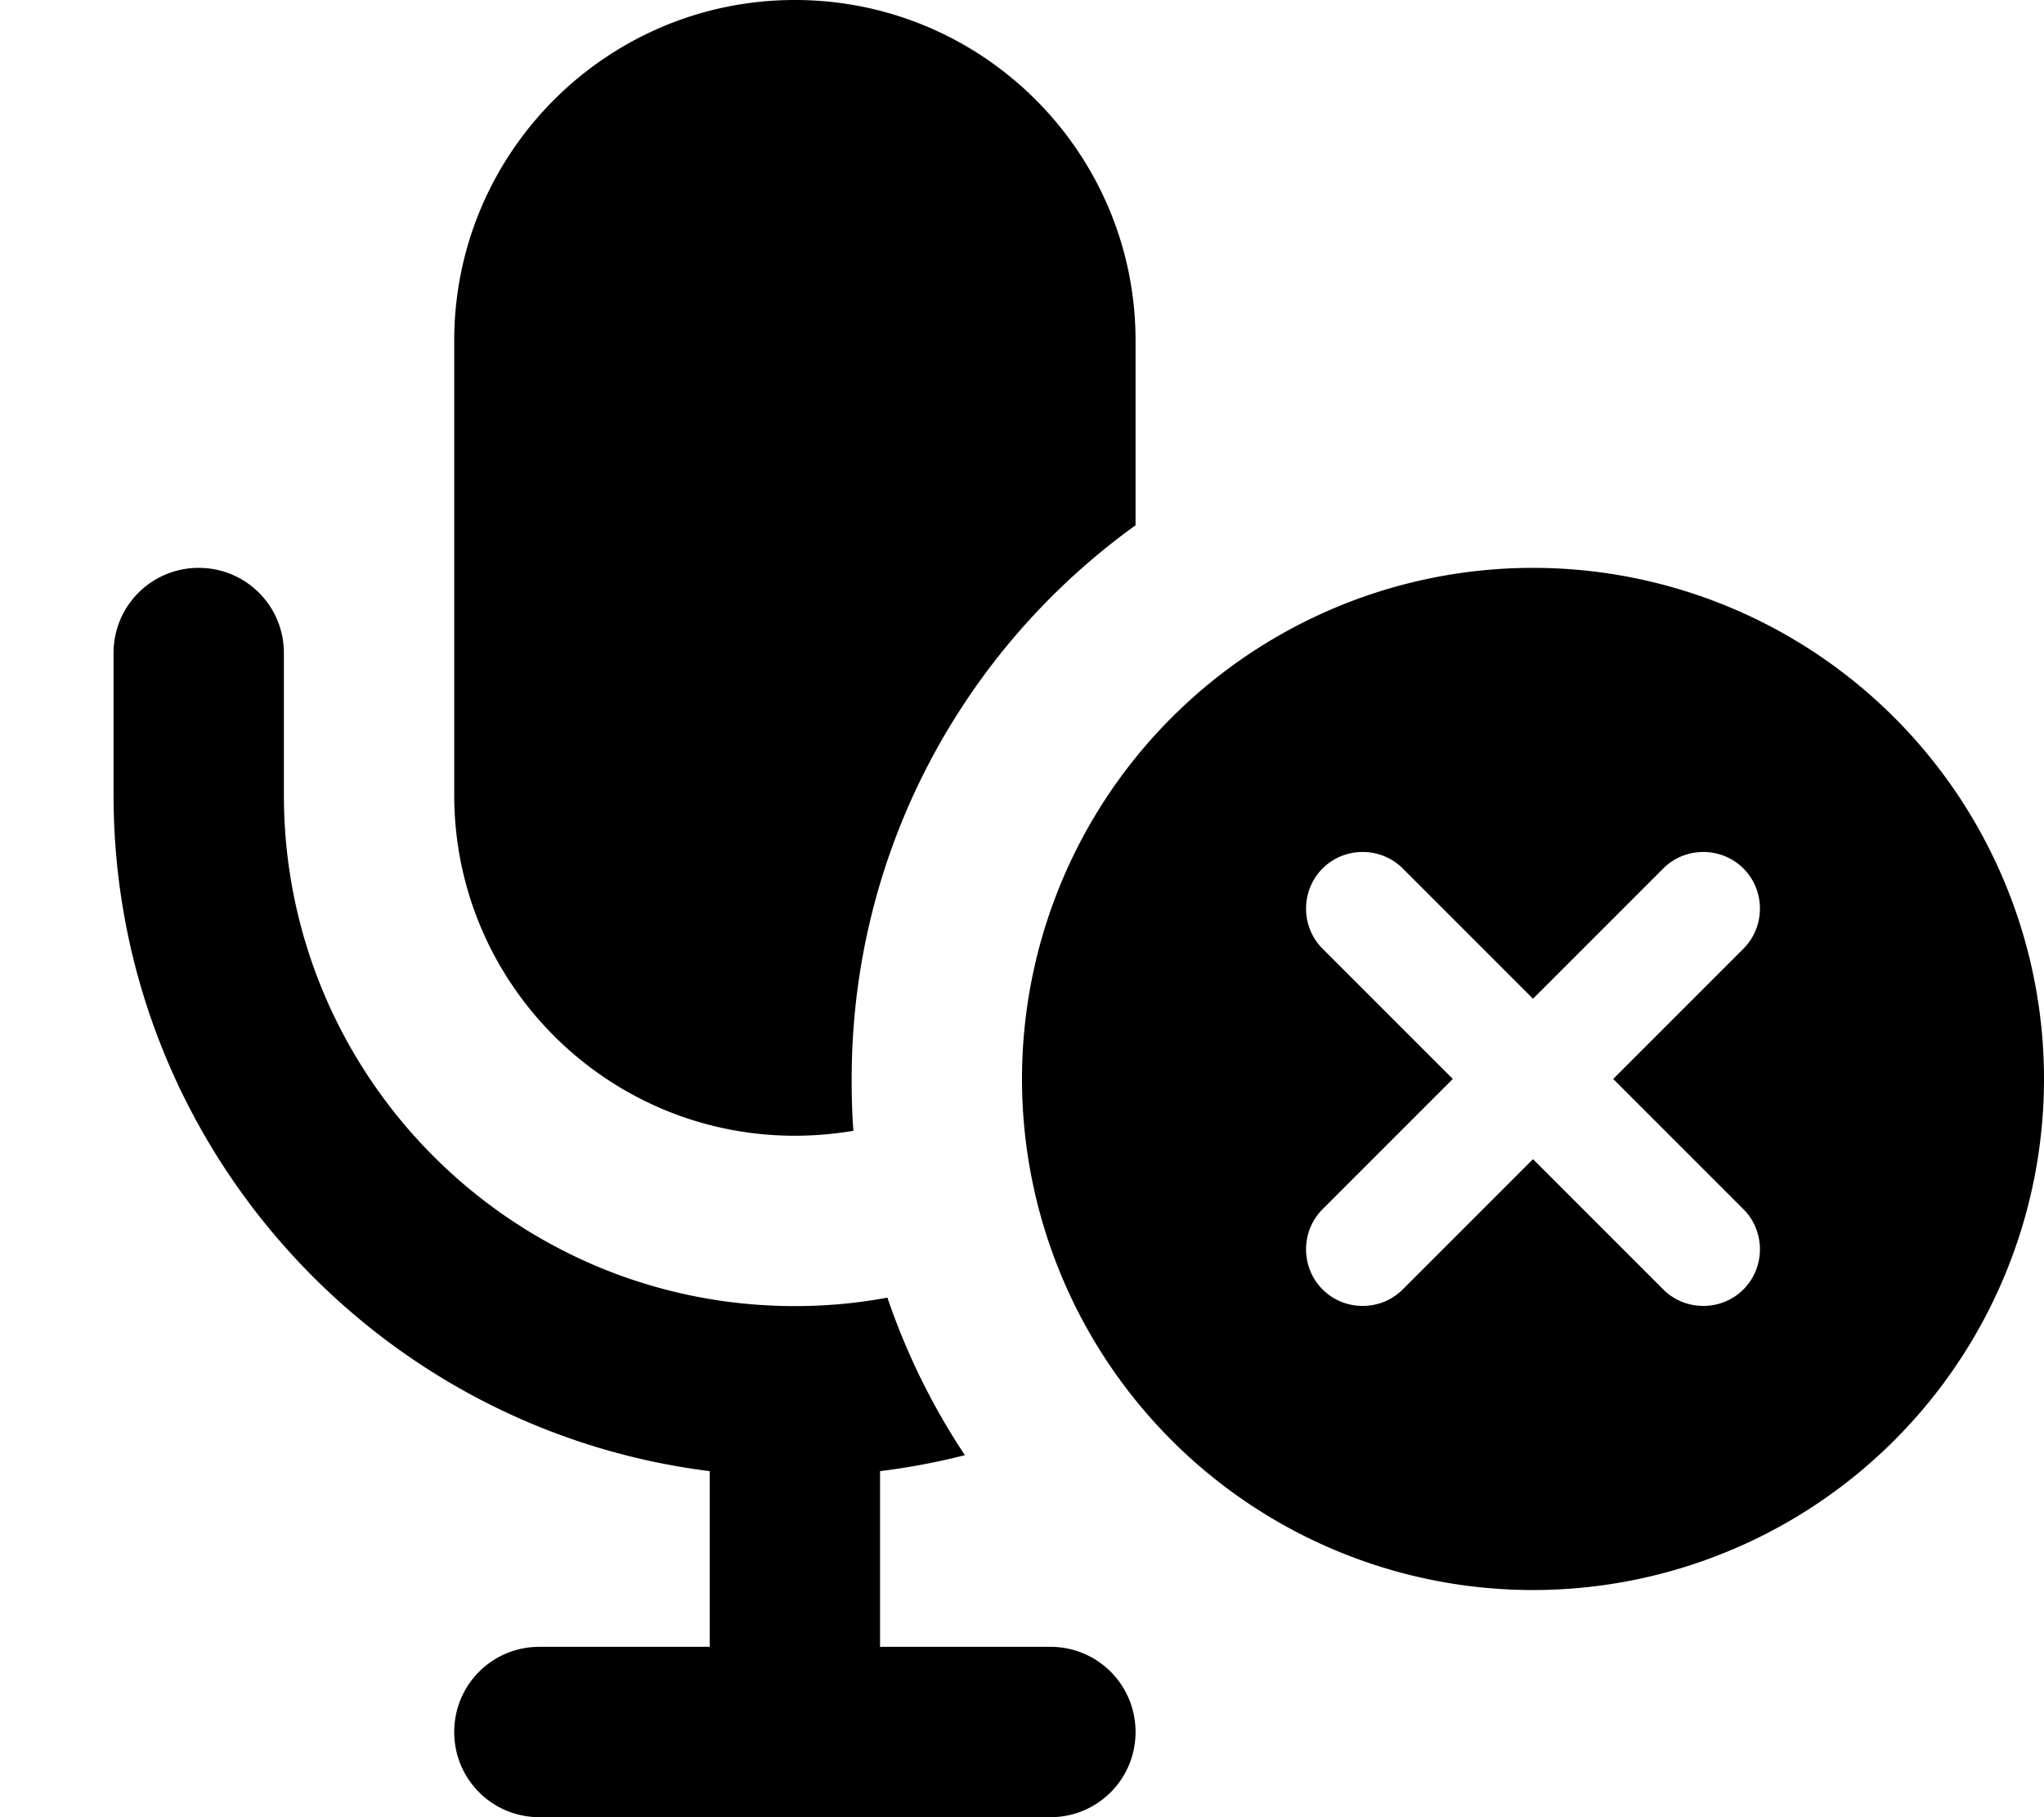 <svg xmlns="http://www.w3.org/2000/svg" viewBox="0 0 576 512"><!--! Font Awesome Pro 7.0.1 by @fontawesome - https://fontawesome.com License - https://fontawesome.com/license (Commercial License) Copyright 2025 Fonticons, Inc. --><path fill="currentColor" d="M128 96l0 128c0 53 43 96 96 96 5.6 0 11.2-.5 16.5-1.4-.4-4.8-.5-9.7-.5-14.6 0-64.2 31.5-121.1 80-156l0-52c0-53-43-96-96-96s-96 43-96 96zM250.1 365.6c-8.5 1.6-17.2 2.4-26.1 2.4-79.5 0-144-64.5-144-144l0-40c0-13.3-10.7-24-24-24s-24 10.7-24 24l0 40c0 97.9 73.3 178.7 168 190.5l0 49.5-48 0c-13.3 0-24 10.7-24 24s10.7 24 24 24l144 0c13.3 0 24-10.7 24-24s-10.7-24-24-24l-48 0 0-49.5c8.1-1 16.1-2.5 23.9-4.5-9.1-13.7-16.4-28.5-21.8-44.3zM432 448a144 144 0 1 0 0-288 144 144 0 1 0 0 288zm59.3-180.7l-36.7 36.7 36.7 36.7c6.2 6.2 6.2 16.4 0 22.6s-16.4 6.2-22.6 0l-36.7-36.7-36.7 36.7c-6.2 6.2-16.4 6.2-22.6 0s-6.2-16.4 0-22.6l36.7-36.7-36.7-36.7c-6.2-6.2-6.2-16.4 0-22.6s16.4-6.2 22.6 0l36.7 36.7 36.7-36.7c6.2-6.2 16.4-6.2 22.6 0s6.2 16.4 0 22.6z"/></svg>